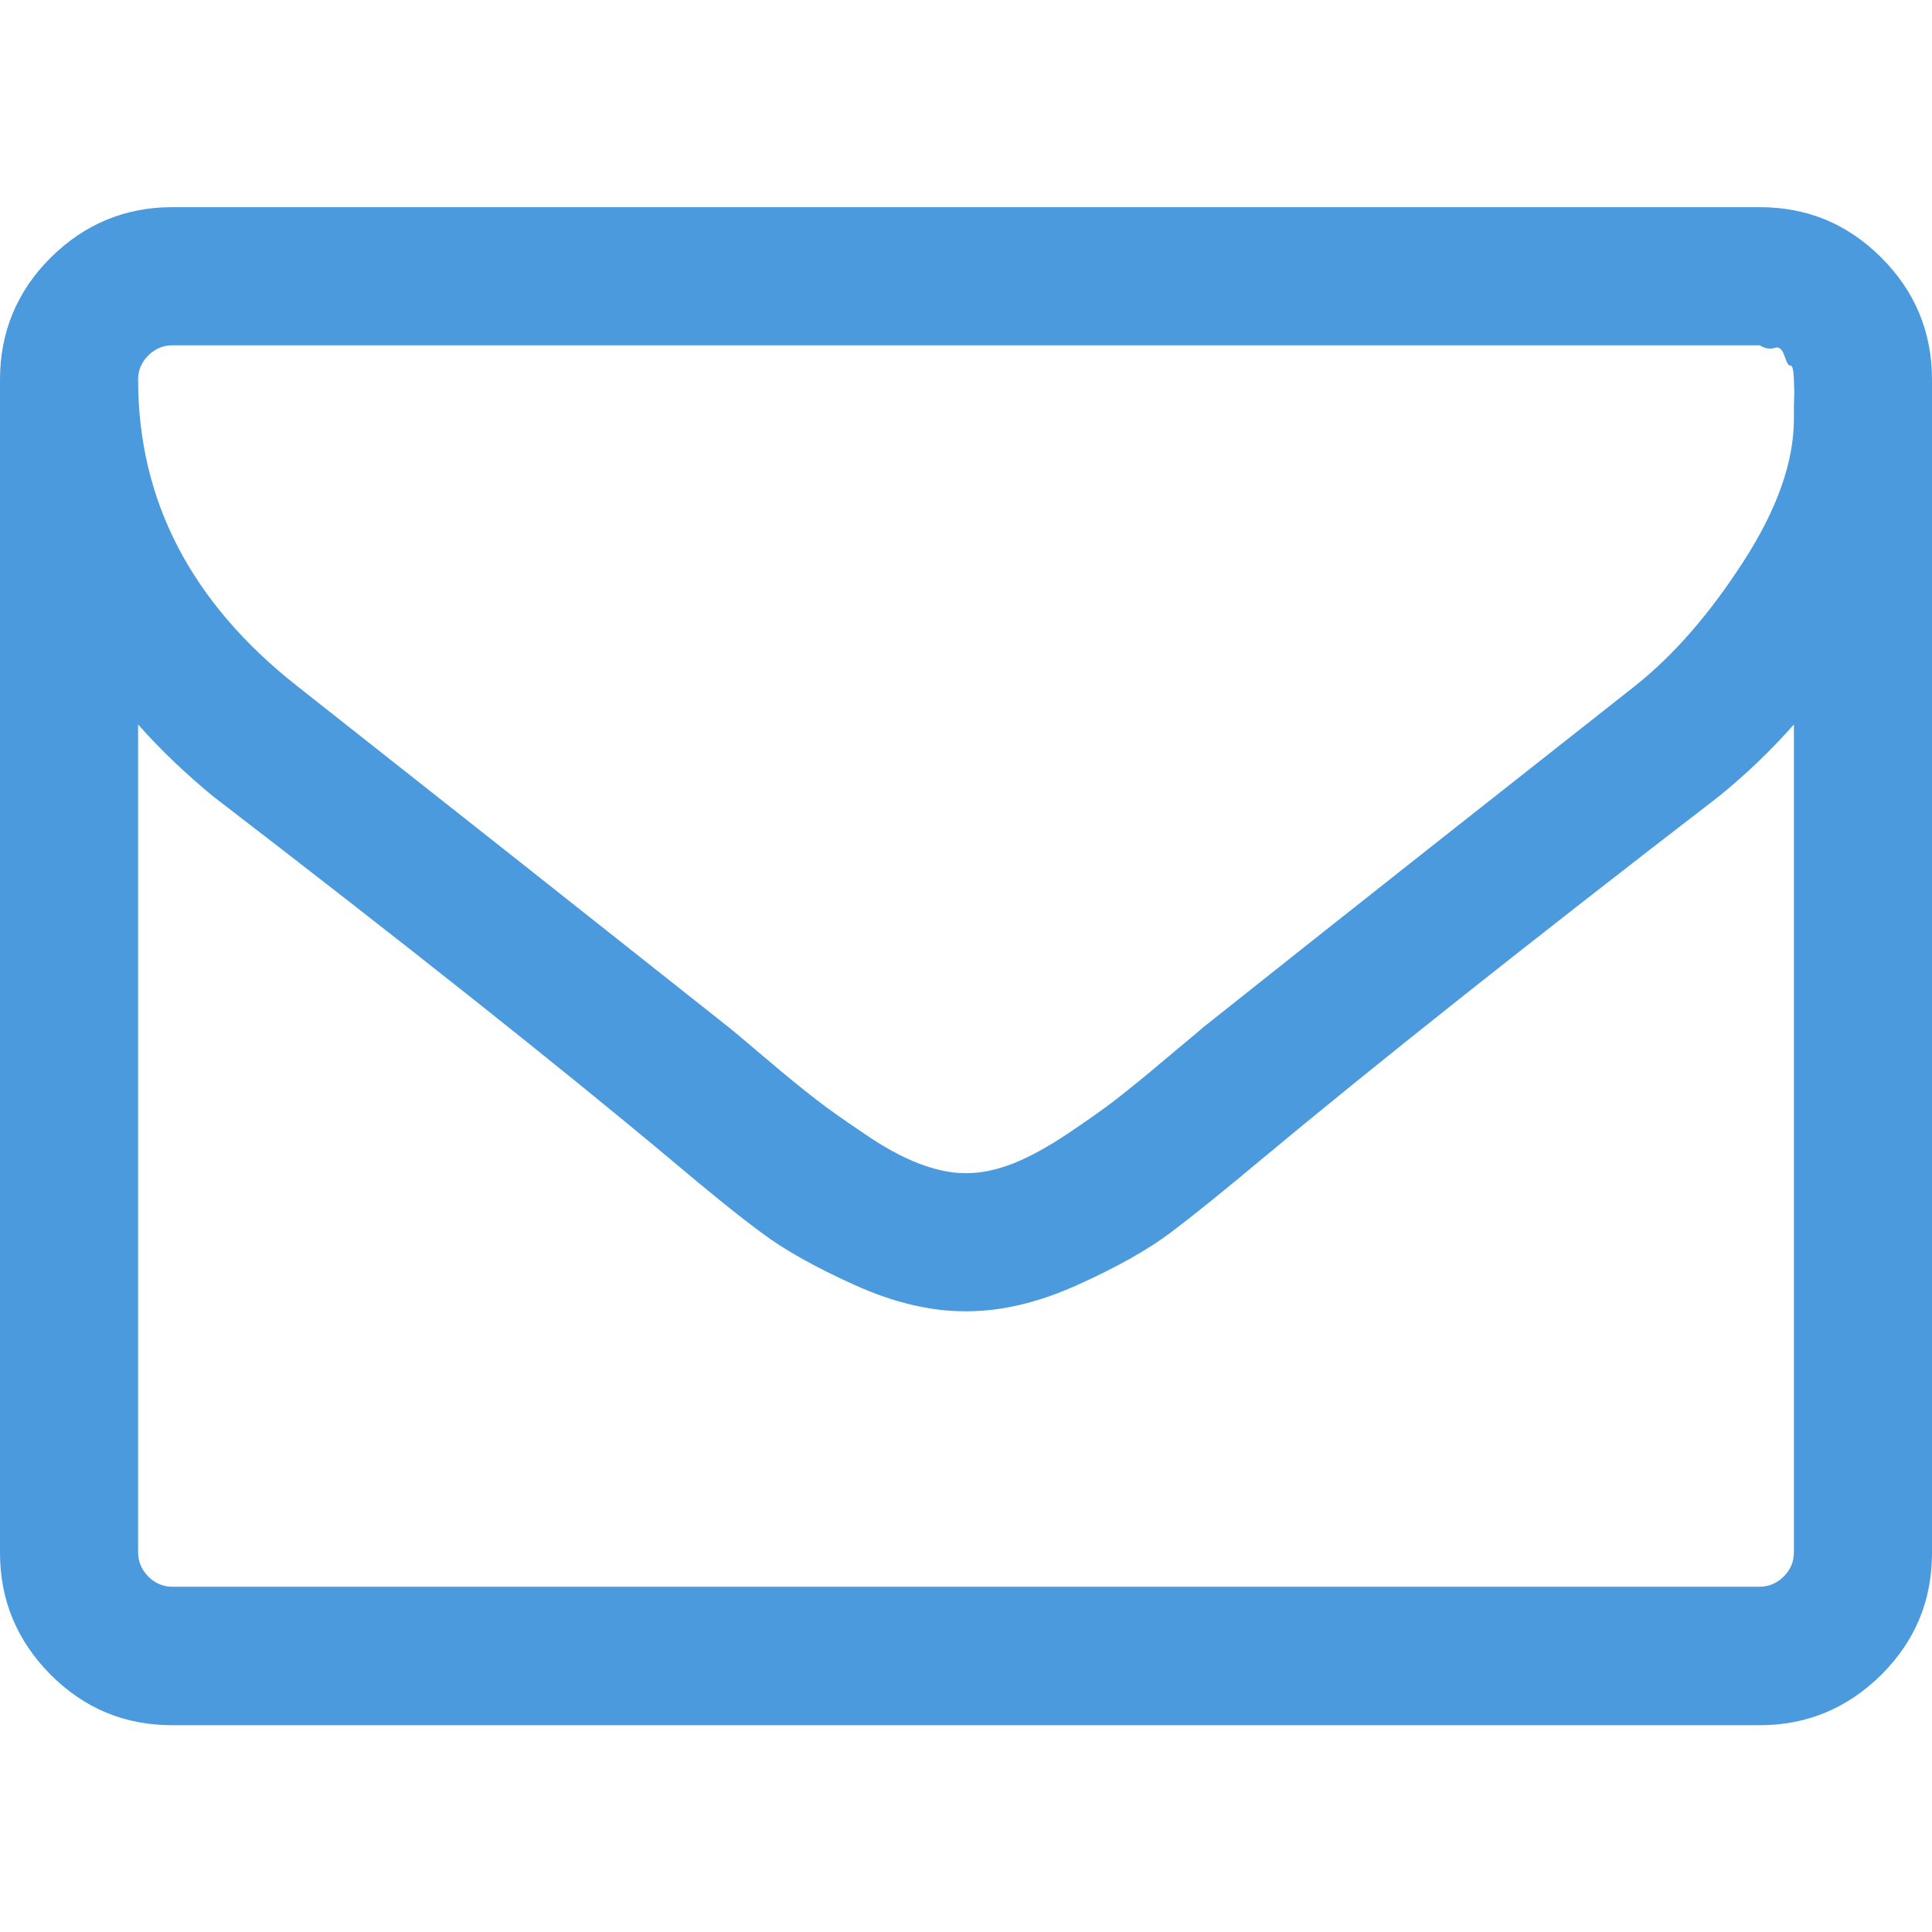 <?xml version="1.0" encoding="utf-8"?>
<!-- Generator: Adobe Illustrator 21.1.0, SVG Export Plug-In . SVG Version: 6.00 Build 0)  -->
<svg version="1.1" id="Capa_1" xmlns="http://www.w3.org/2000/svg" xmlns:xlink="http://www.w3.org/1999/xlink" x="0px" y="0px"
	 viewBox="0 0 512 512" style="enable-background:new 0 0 512 512;" xml:space="preserve">
<style type="text/css">
	.st0{fill:#4A9ADD;}
</style>
<g>
	<g>
		<path class="st0" d="M498.6,68.3c-9-9-19.7-13.4-32.3-13.4H45.7c-12.6,0-23.3,4.5-32.3,13.4C4.5,77.2,0,88,0,100.6v310.9
			c0,12.6,4.5,23.3,13.4,32.3c9,9,19.7,13.4,32.3,13.4h420.6c12.6,0,23.3-4.5,32.3-13.4c9-9,13.4-19.7,13.4-32.3V100.6
			C512,88,507.5,77.2,498.6,68.3z M475.4,411.4c0,2.5-0.9,4.6-2.7,6.4c-1.8,1.8-4,2.7-6.4,2.7H45.7c-2.5,0-4.6-0.9-6.4-2.7
			c-1.8-1.8-2.7-4-2.7-6.4V192c6.1,6.9,12.7,13.1,19.7,18.9c51,39.2,91.6,71.4,121.7,96.6c9.7,8.2,17.6,14.6,23.7,19.1
			c6.1,4.6,14.3,9.2,24.7,13.9c10.4,4.7,20.1,7,29.3,7h0.3h0.3c9.1,0,18.9-2.3,29.3-7c10.4-4.7,18.6-9.3,24.7-13.9
			c6.1-4.6,14-11,23.7-19.1c30.1-25.1,70.7-57.3,121.7-96.6c7-5.7,13.6-12,19.7-18.9V411.4L475.4,411.4z M475.4,108v3.1
			c0,11.2-4.4,23.8-13.3,37.6c-8.9,13.8-18.4,24.8-28.7,33c-36.8,29-75,59.1-114.6,90.6c-1.1,1-4.5,3.8-10,8.4
			c-5.5,4.7-9.9,8.2-13.1,10.7c-3.2,2.5-7.5,5.5-12.7,9c-5.2,3.5-10,6.1-14.4,7.9c-4.4,1.7-8.5,2.6-12.3,2.6H256h-0.3
			c-3.8,0-7.9-0.9-12.3-2.6c-4.4-1.7-9.2-4.3-14.4-7.9c-5.2-3.5-9.5-6.5-12.7-9c-3.2-2.5-7.6-6-13.1-10.7c-5.5-4.7-8.9-7.5-10-8.4
			c-39.6-31.4-77.8-61.6-114.6-90.6c-28-22.1-42-49.1-42-81.1c0-2.5,0.9-4.6,2.7-6.4c1.8-1.8,4-2.7,6.4-2.7h420.6
			c1.5,0.9,2.9,1.1,4,0.7c1.1-0.4,2,0.3,2.6,2.1c0.6,1.8,1.1,2.7,1.6,2.6c0.5-0.1,0.8,1.1,0.9,3.6c0.1,2.5,0.1,3.7,0.1,3.7
			L475.4,108L475.4,108z"/>
	</g>
</g>
</svg>
